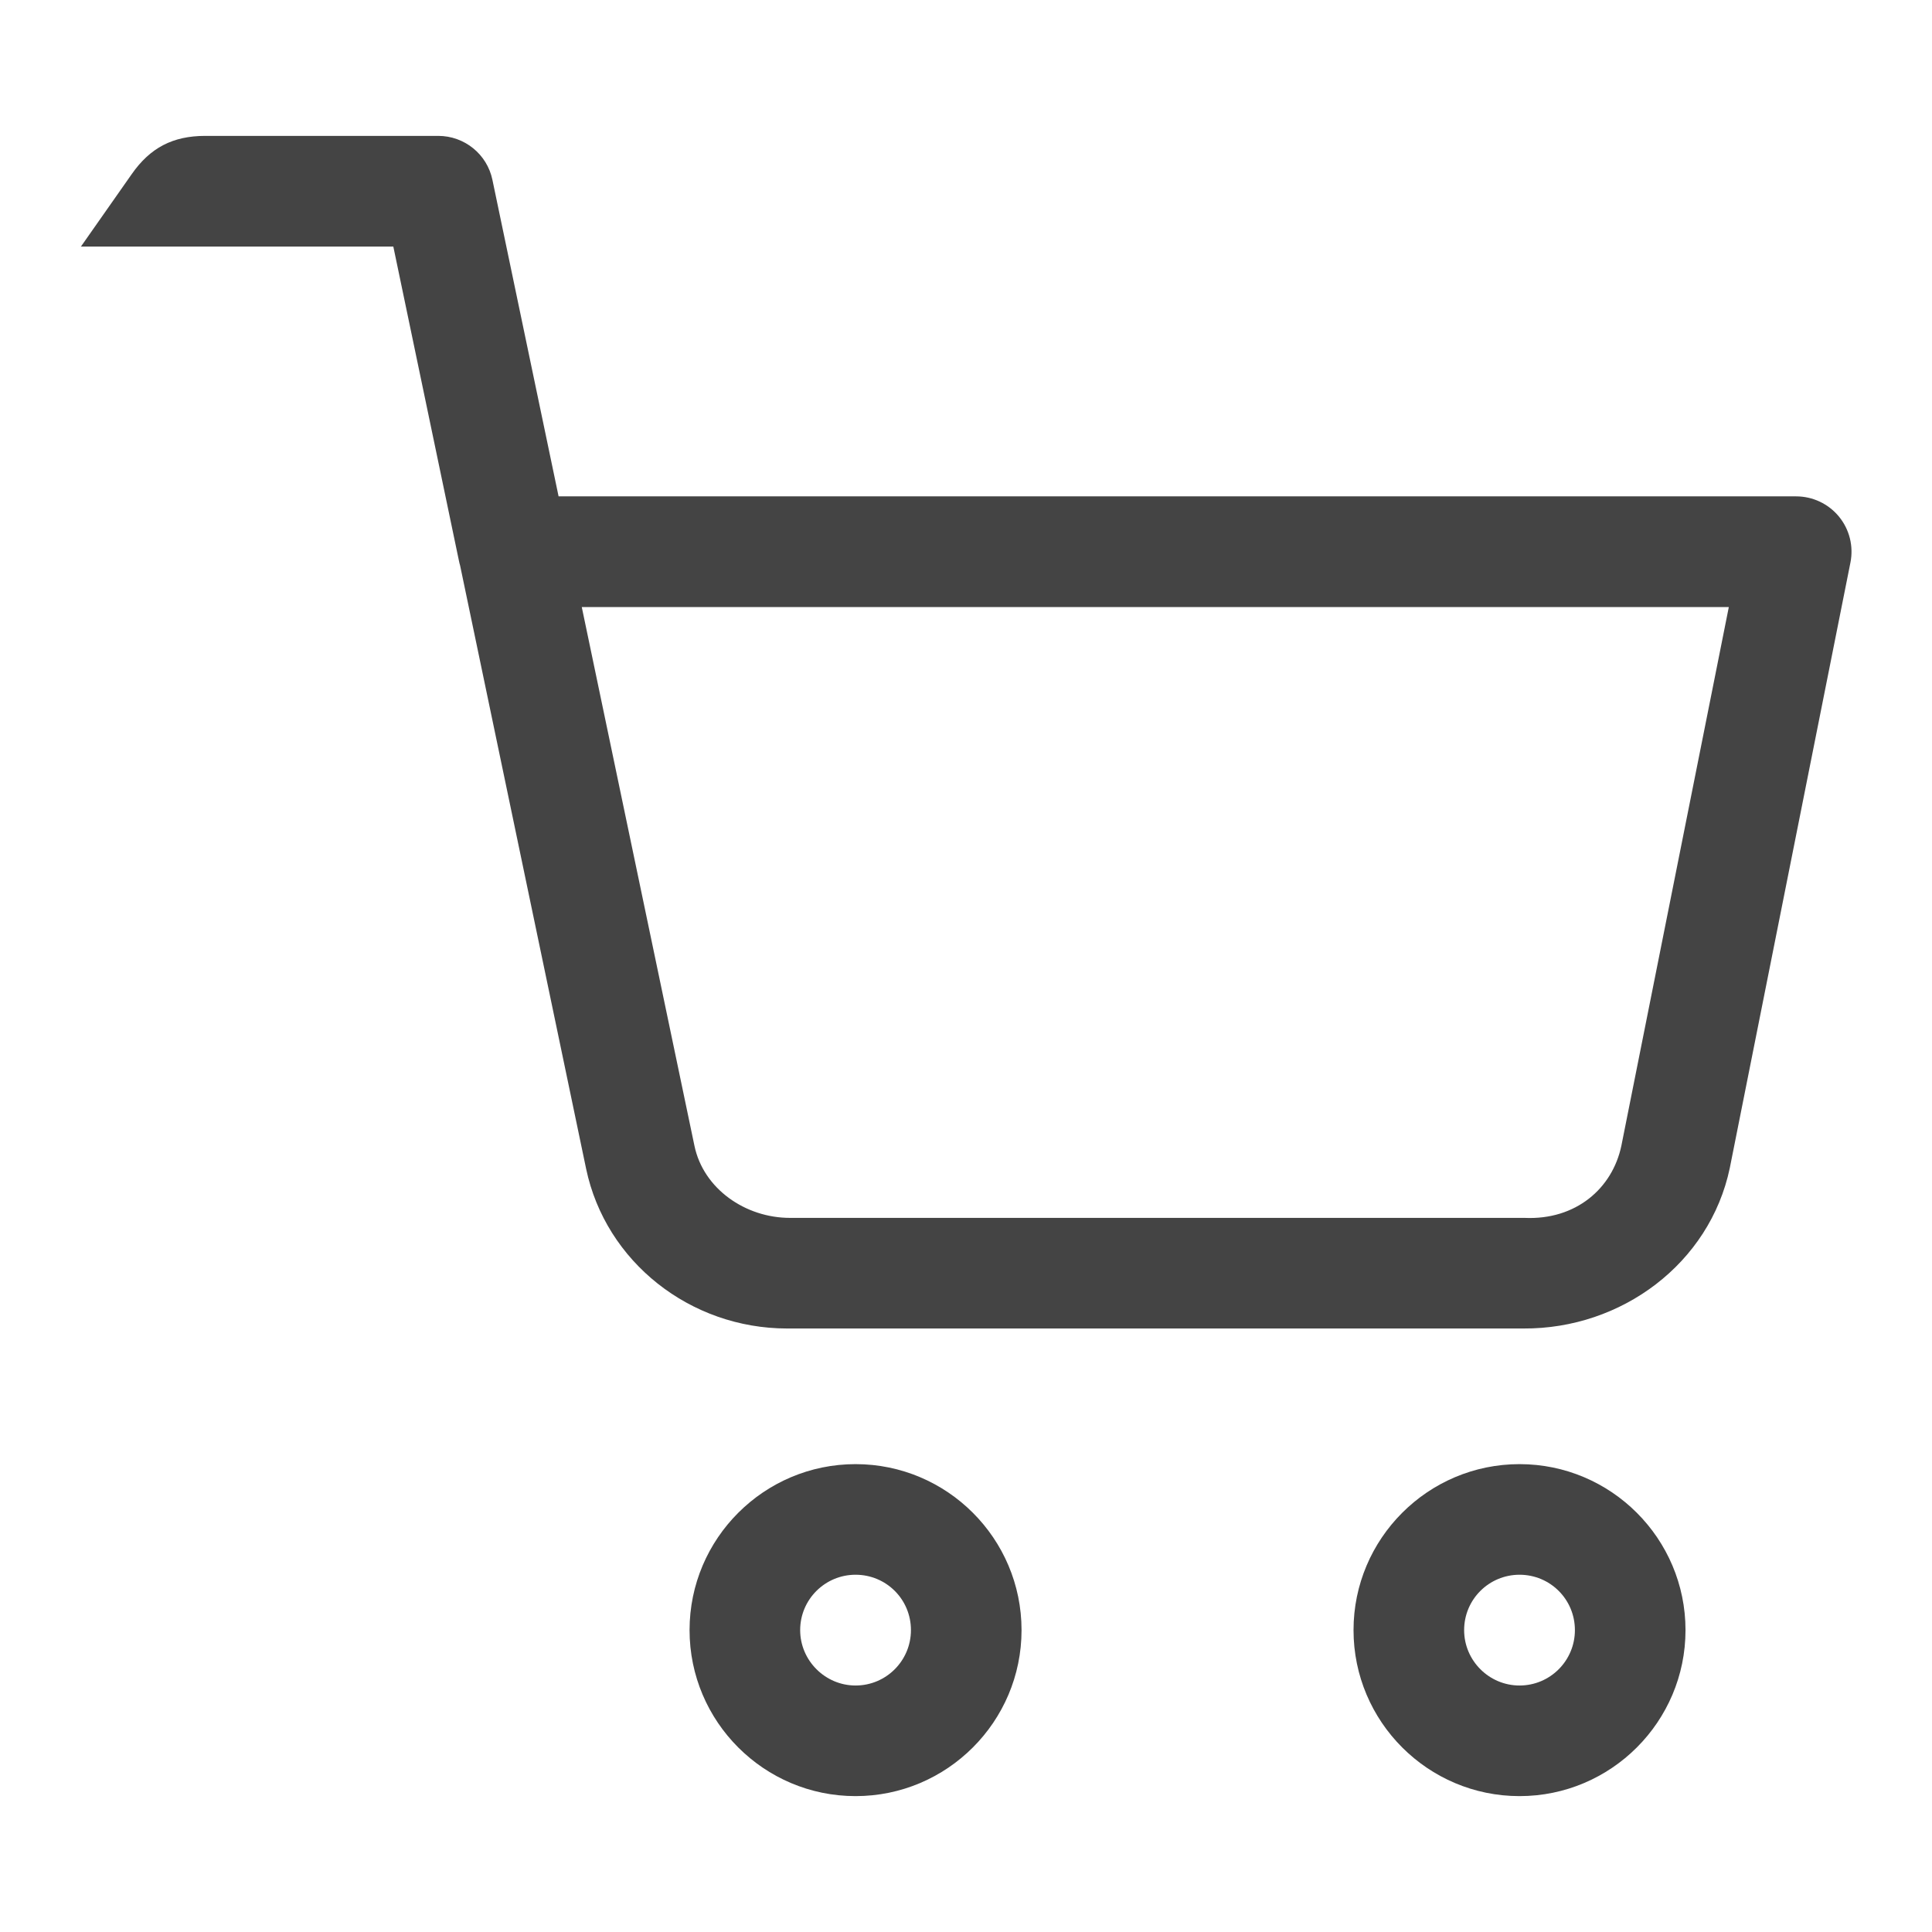 <!-- Generated by IcoMoon.io -->
<svg version="1.1" xmlns="http://www.w3.org/2000/svg" width="24" height="24" viewBox="0 0 24 24">
<title>shopping_cart</title>
<path fill="#444" d="M10.628 18.188c-1.137 0-2.062 0.925-2.062 2.062s0.925 2.062 2.062 2.062c1.137 0 2.062-0.925 2.062-2.062s-0.924-2.062-2.062-2.062zM10.628 20.938c-0.376 0-0.688-0.309-0.688-0.688 0-0.383 0.311-0.688 0.688-0.688 0.381 0 0.688 0.305 0.688 0.688 0 0.379-0.307 0.688-0.688 0.688zM18.876 18.188c-1.137 0-2.062 0.925-2.062 2.062s0.925 2.062 2.062 2.062 2.062-0.925 2.062-2.062-0.925-2.062-2.062-2.062zM18.876 20.938c-0.378 0-0.688-0.309-0.688-0.688 0-0.383 0.31-0.688 0.688-0.688 0.38 0 0.688 0.305 0.688 0.688 0 0.379-0.307 0.688-0.688 0.688zM22.844 6.417c-0.131-0.159-0.326-0.251-0.532-0.251h-15.373l-0.822-3.932c-0.066-0.318-0.347-0.546-0.673-0.546h-2.894c-0.403 0-0.685 0.147-0.915 0.477l-0.629 0.897h-0.006c0.002 0 0.003 0.001 0.006 0.001h3.88l0.814 3.898c0.005 0.022 0.009 0.045 0.016 0.066l1.565 7.492c0.243 1.157 1.294 1.984 2.498 1.984 0.017 0 0.033 0 0.050 0h9.096c1.221 0.007 2.314-0.81 2.563-1.993l1.499-7.523c0.040-0.201-0.012-0.411-0.143-0.57zM20.141 14.234c-0.112 0.53-0.566 0.924-1.202 0.895h-9.123c-0.559 0.001-1.078-0.364-1.189-0.894l-1.4-6.694h14.249l-1.335 6.693z"></path>
</svg>
